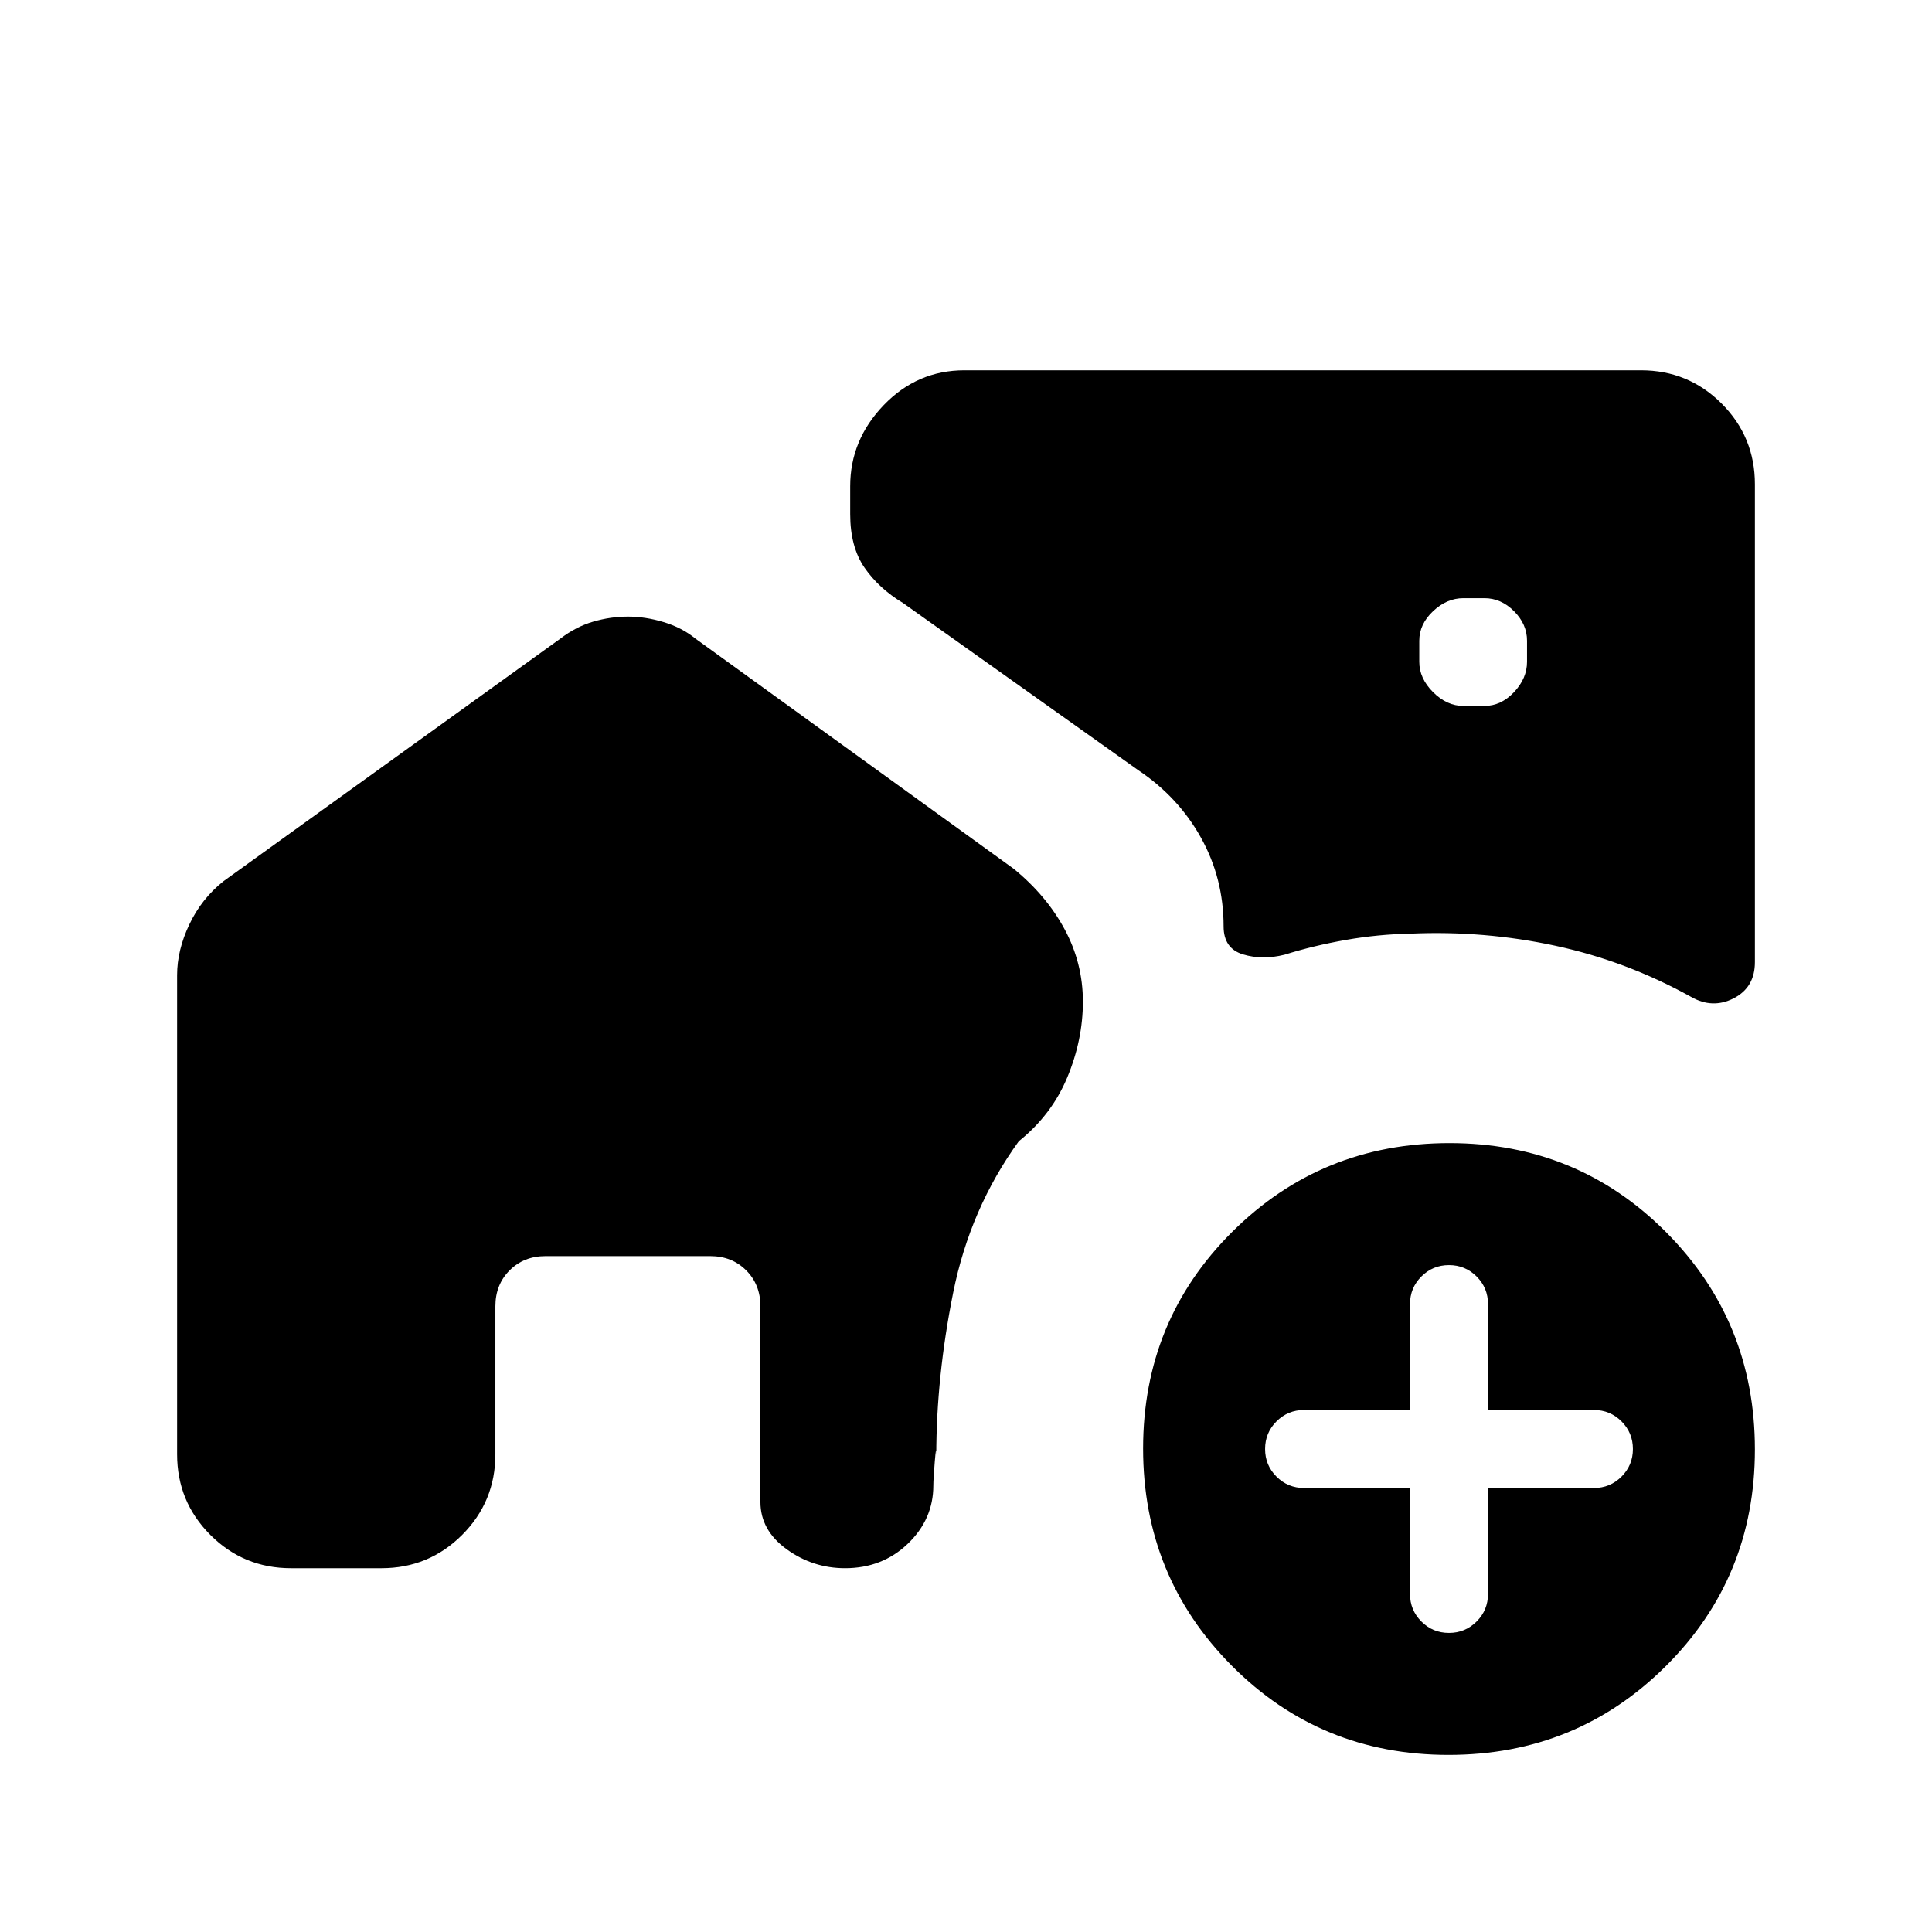 <svg xmlns="http://www.w3.org/2000/svg" height="20" viewBox="0 -960 960 960" width="20"><path d="M727.15-609.23h10.47q8.23 0 14.69-6.85 6.46-6.84 6.46-15.07v-10.47q0-8.23-6.46-14.69-6.46-6.46-14.69-6.46h-10.47q-8.23 0-15.07 6.46-6.85 6.46-6.85 14.69v10.47q0 8.23 6.85 15.07 6.84 6.85 15.07 6.85ZM719.77-88q-63.62 0-107.69-44.3Q568-176.61 568-240.23q0-63.62 44.3-107.69Q656.61-392 720.23-392q63.62 0 107.69 44.3Q872-303.39 872-239.77q0 63.62-44.3 107.69Q783.39-88 719.77-88Zm-19.15-132.62V-168q0 8.06 5.66 13.72t13.72 5.66q8.06 0 13.72-5.66t5.66-13.72v-52.62H792q8.06 0 13.72-5.66t5.66-13.72q0-8.06-5.66-13.72T792-259.38h-52.62V-312q0-8.06-5.66-13.72T720-331.38q-8.06 0-13.72 5.66T700.62-312v52.62H648q-8.06 0-13.72 5.66T628.62-240q0 8.06 5.66 13.72t13.72 5.66h52.62Zm-388.59-433q8.66 0 17.74 2.74 9.08 2.73 15.77 8.19l158.15 114.38Q520-515 529.04-498.19q9.04 16.81 9.04 35.88 0 19.08-7.77 37.69-7.77 18.62-24.08 31.7-24.23 33.46-32.61 75.27-8.39 41.8-8.39 80.88 0-6-.73 2.85-.73 8.84-.73 12.07 0 16.77-12.69 28.93-12.7 12.15-31.16 12.15-16 0-29.04-9.43-13.03-9.44-13.03-23.49v-97.23q0-10.77-7.08-17.85-7.08-7.08-17.85-7.08h-81.84q-10.77 0-17.85 7.08-7.08 7.08-7.08 17.85v73.54q0 23.54-16.53 40.08-16.54 16.53-40.08 16.53h-44.92q-23.55 0-40.09-16.53Q88-213.84 88-237.38v-238.08q0-12.39 6.08-25.19 6.07-12.81 17-21.5l167.38-120.54q7.75-5.93 16.33-8.43 8.59-2.5 17.24-2.5ZM815.38-776q23.55 0 40.09 16.53Q872-742.93 872-719.38v237.46q0 12.56-10.54 17.97-10.54 5.41-21.23-.74-31.85-17.69-67.27-25.35-35.42-7.65-71.96-6.04-16.23.31-32.23 3.12-16 2.81-30.46 7.34-11 2.77-20.66-.15-9.65-2.92-9.65-13.92 0-23.85-11.23-44.04-11.23-20.19-31.08-33.5l-117-83.15q-12-7.24-19.11-17.54-7.12-10.31-7.12-26.62v-13.84q0-23 16.66-40.31Q455.77-776 479.23-776h336.15Z"/></svg>